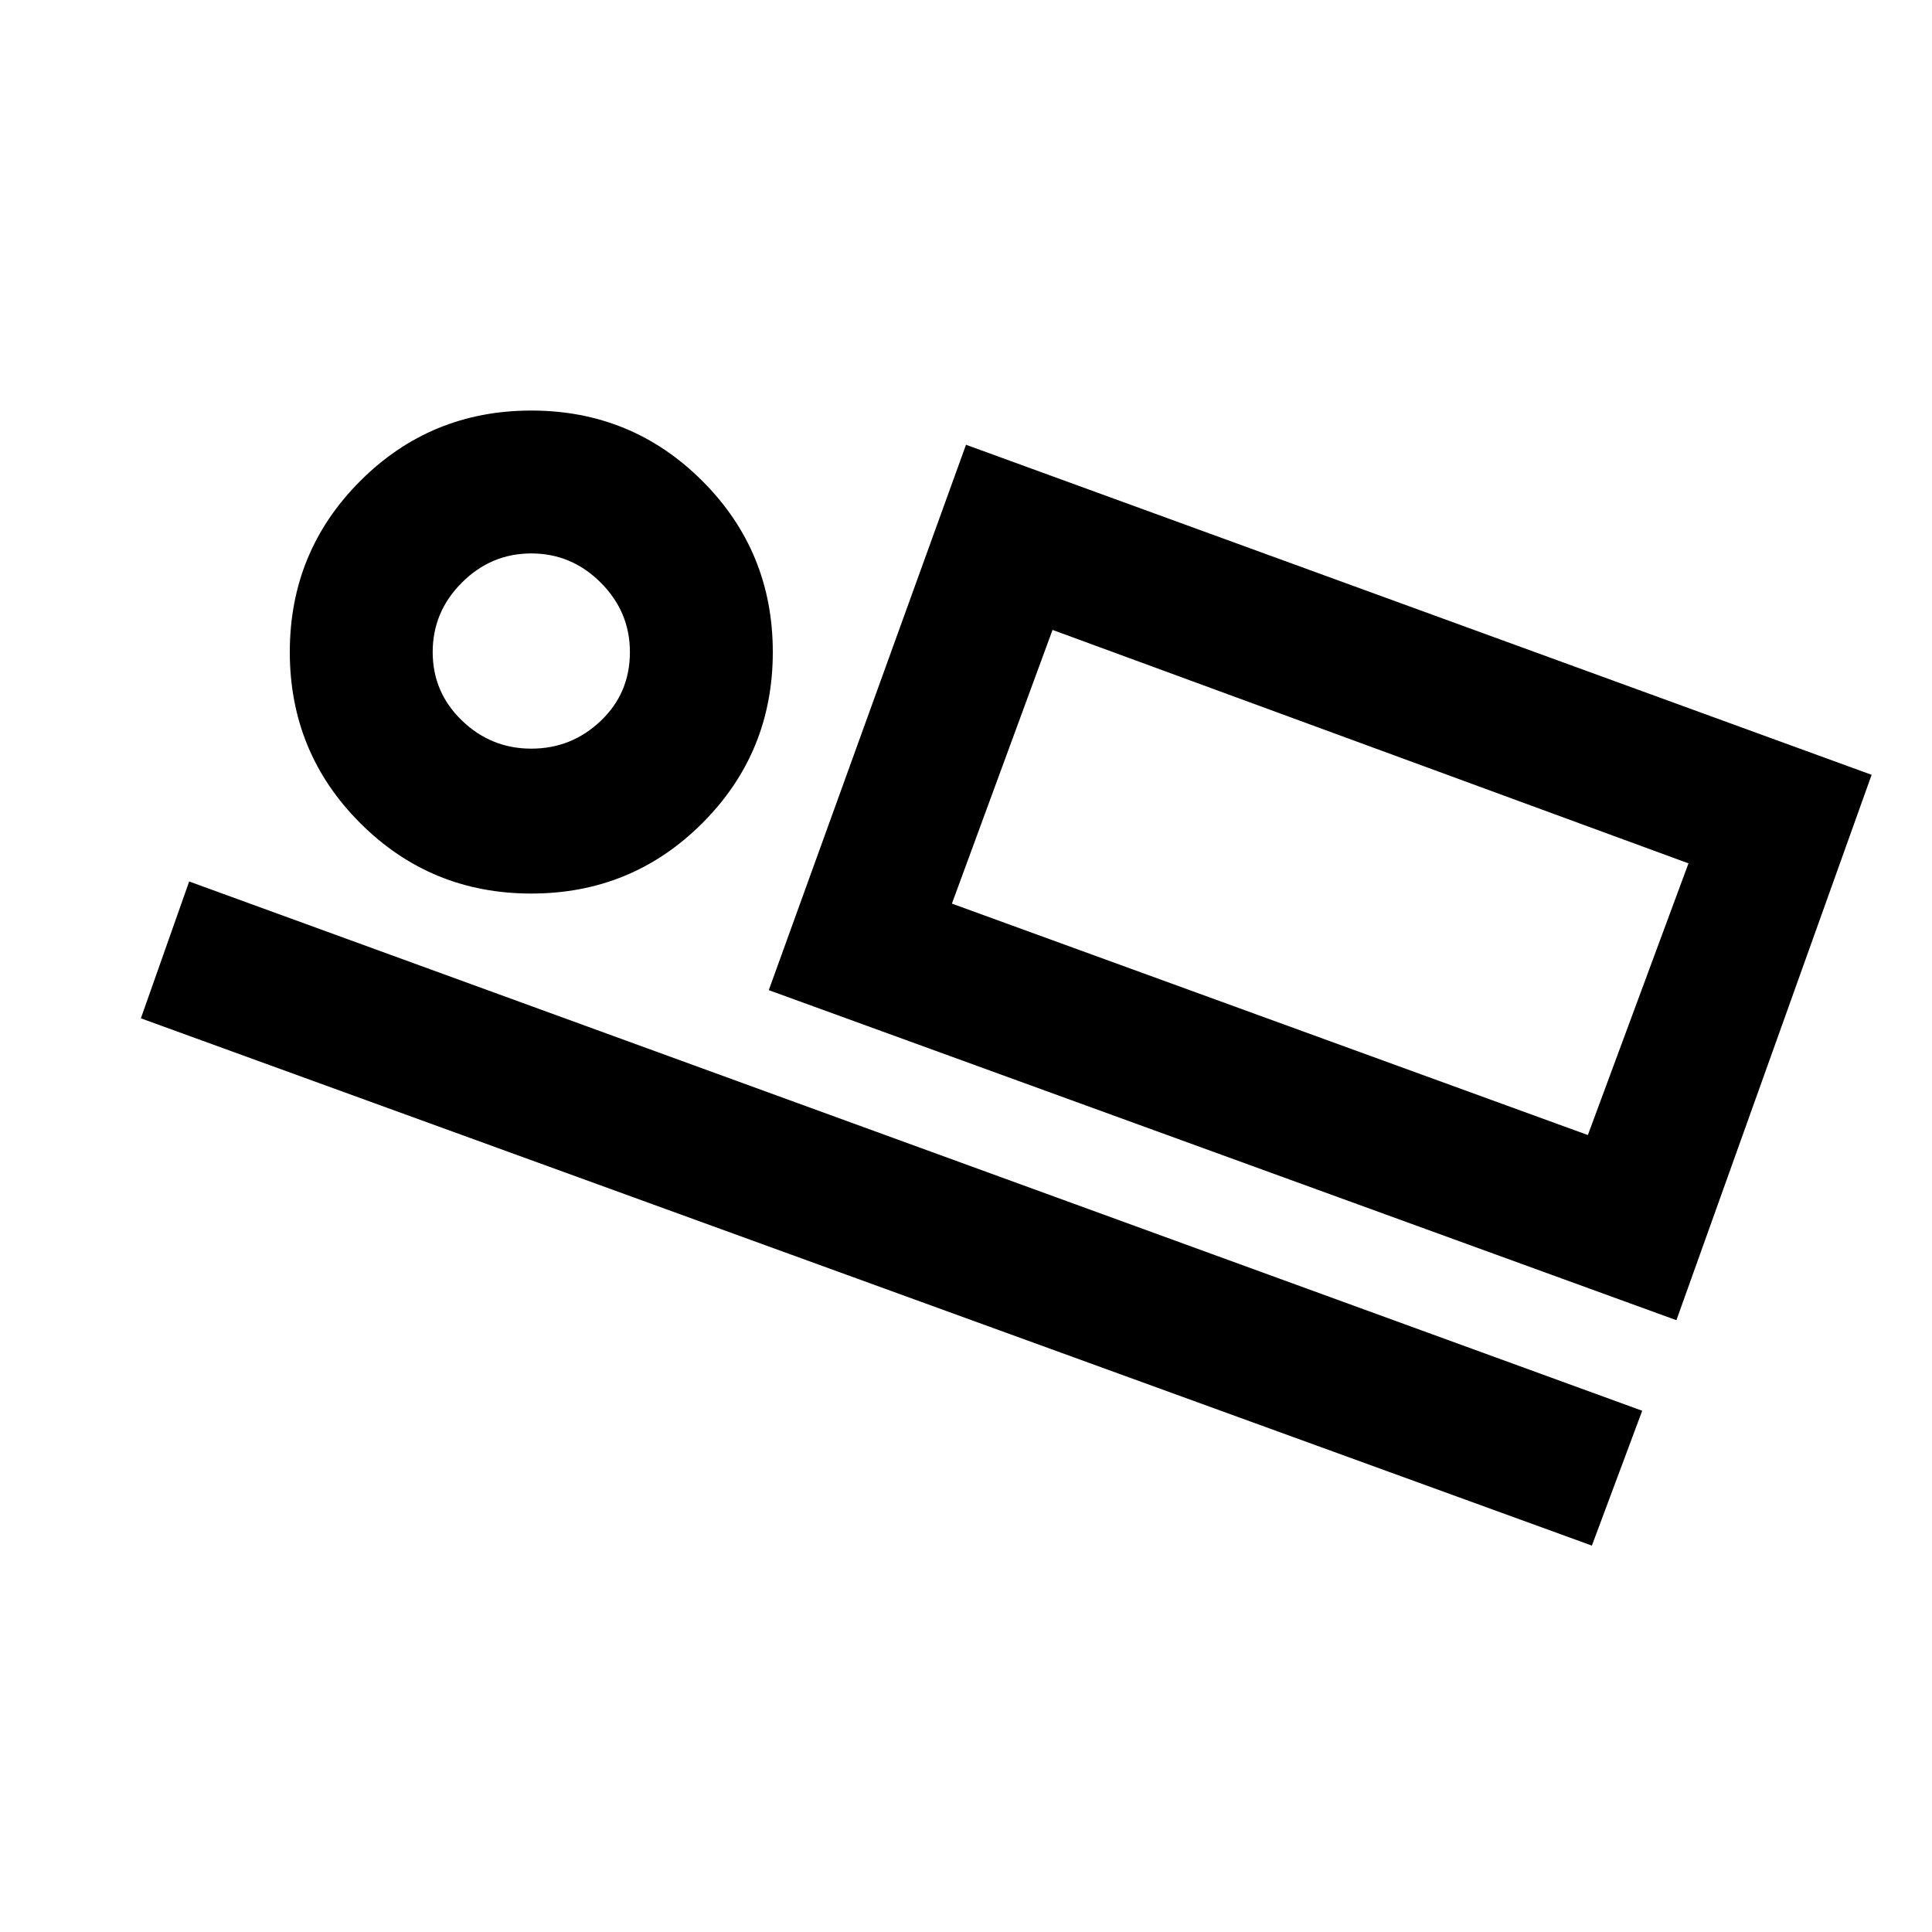 <svg xmlns="http://www.w3.org/2000/svg" height="20" viewBox="0 -960 960 960" width="20"><path d="M833-304 382-468l98-271 450 164-97 271ZM523-647l-50 136 50-136Zm268 455L70-454l24-68 722 263-25 67ZM264-516q-50 0-85-35t-35-85q0-50 35-85t85-35q50 0 85 35t35 85q0 50-35 85t-85 35Zm0-72q20 0 34.5-13.8T313-636q0-20-14.5-34.5T264-685q-20 0-34.5 14.5T215-636q0 20 14.5 34t34.5 14Zm209 77 316 115 50-135-316-116-50 136ZM264-636Z"/></svg>